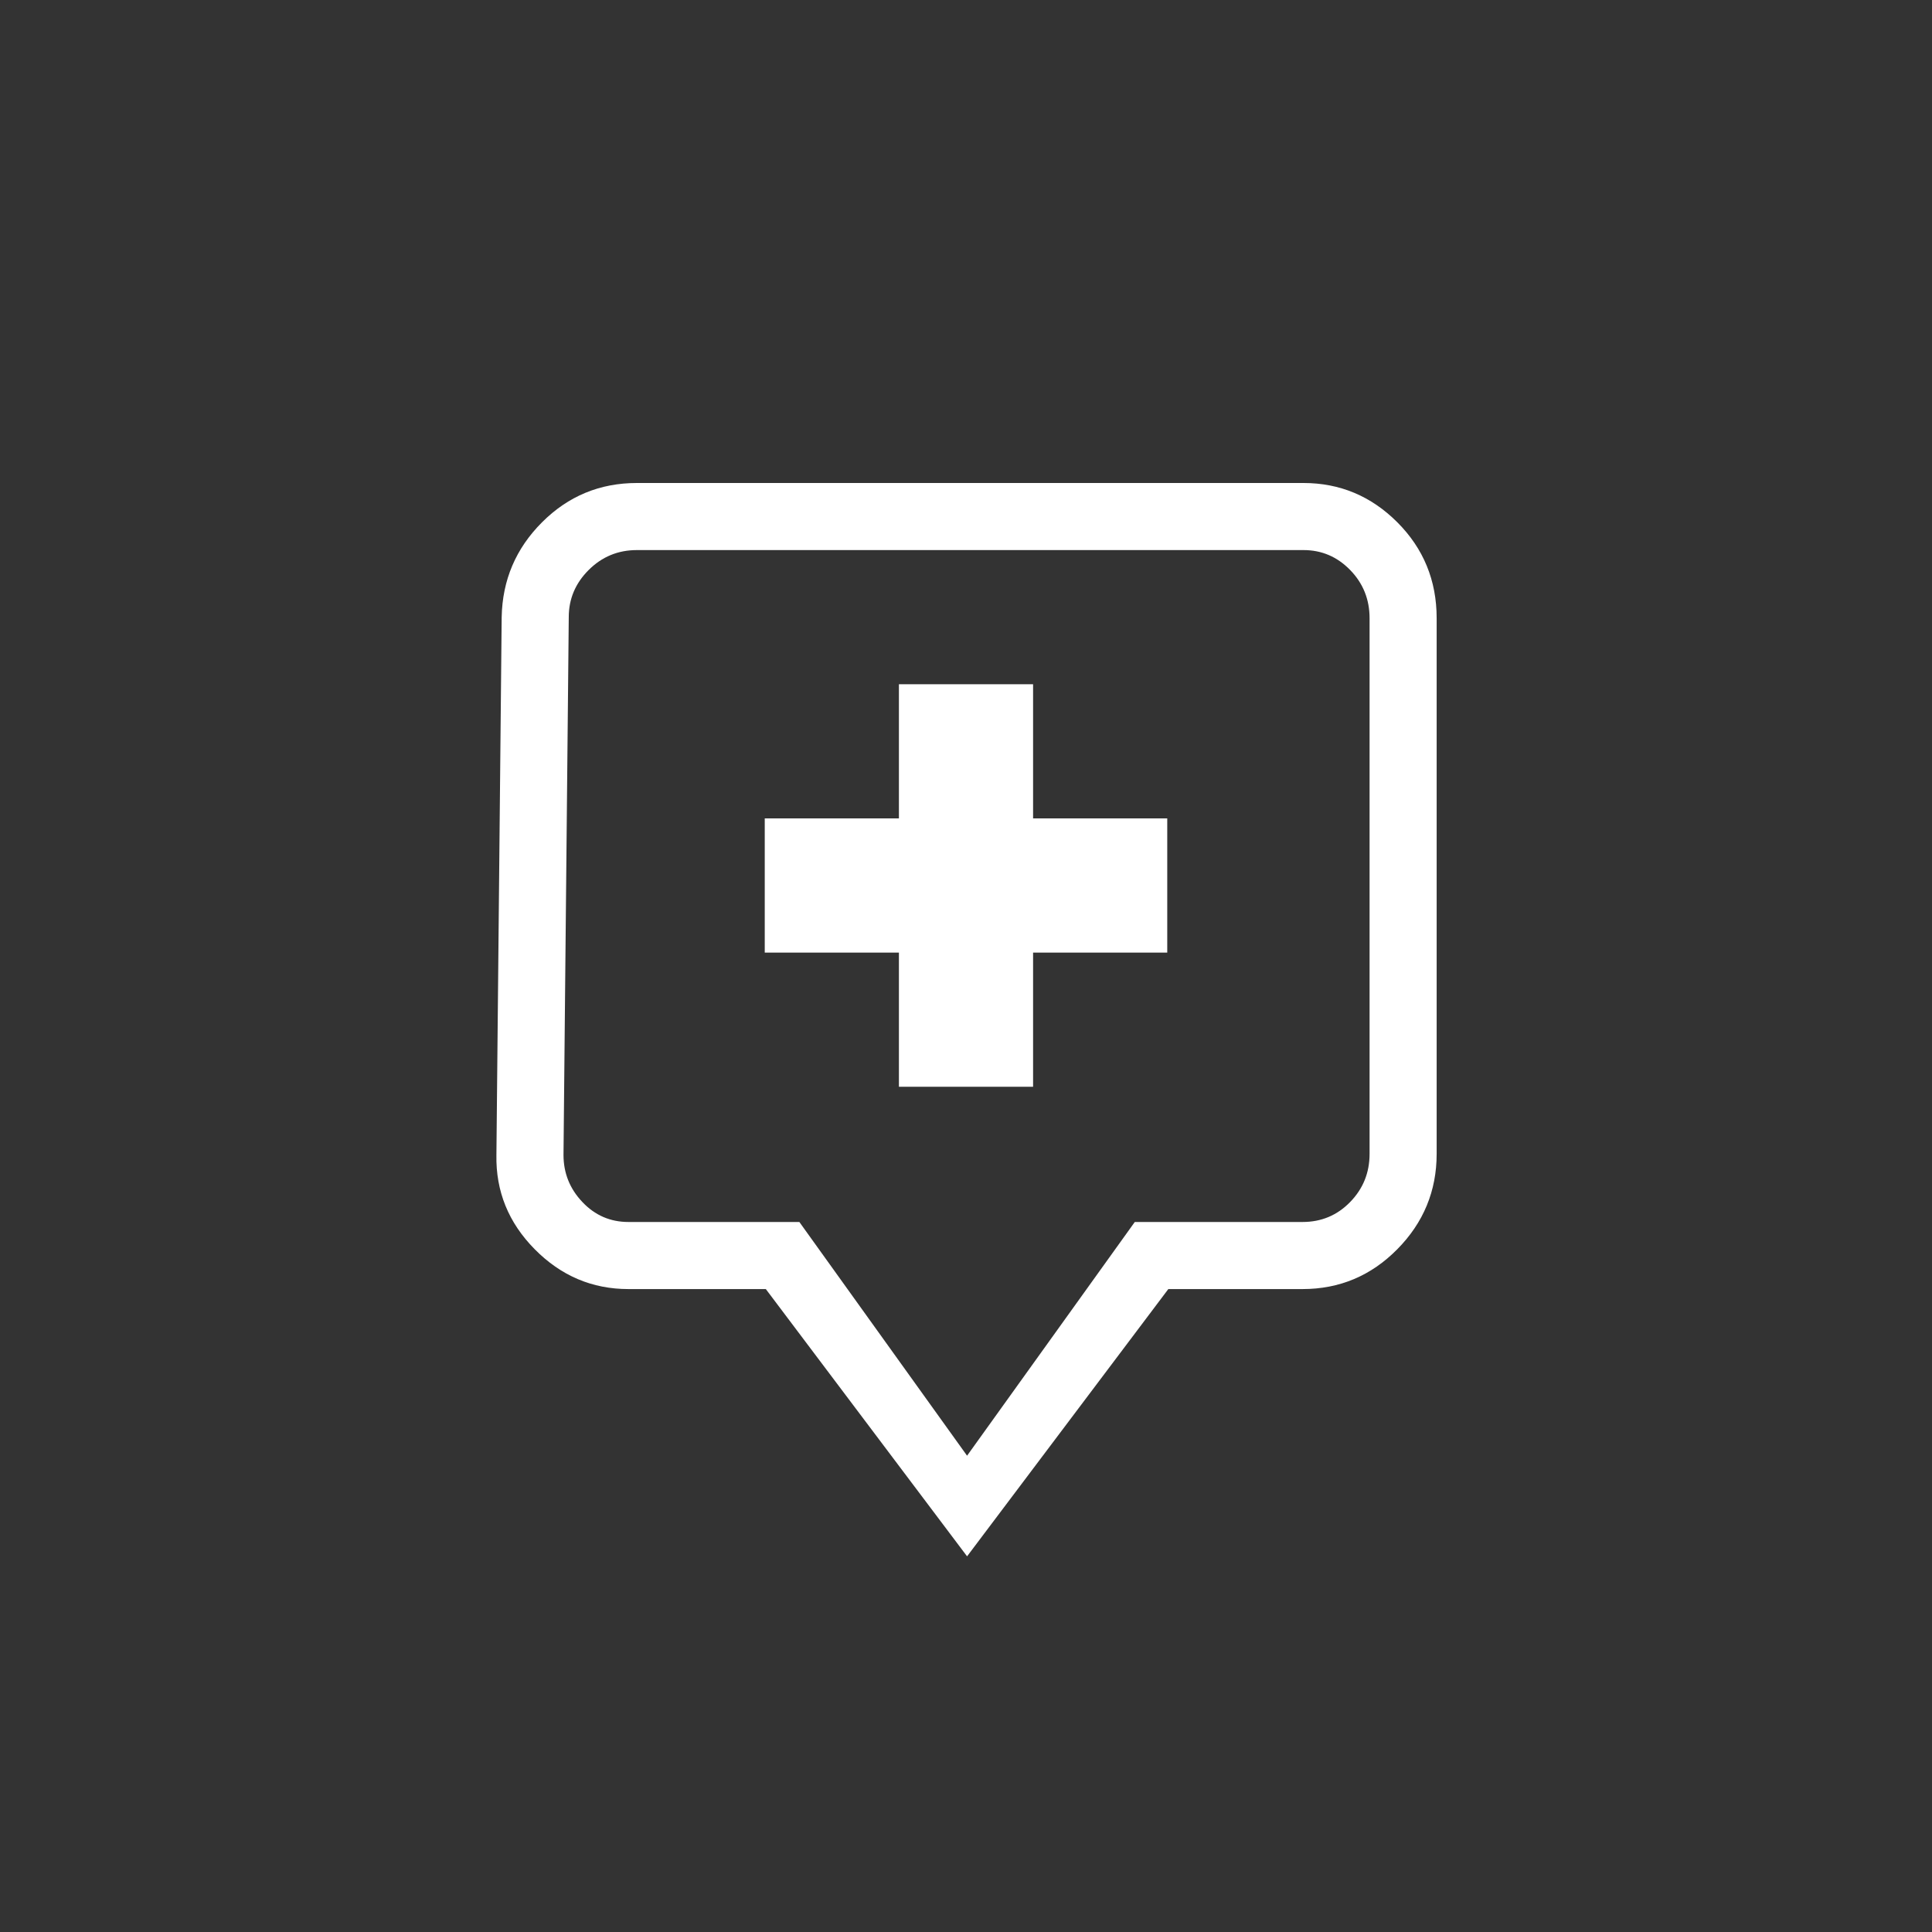 <svg xmlns="http://www.w3.org/2000/svg" width="36" height="36" viewBox="0 0 36 36">
  <rect x="0" y="0" width="36" height="36" fill="#333333" stroke="none"/>
  <g fill="none" fill-rule="evenodd">
    <path fill="#FFFFFF" d="M42.348,3.5 C42.361,2.81 42.611,2.221 43.1,1.732 C43.588,1.244 44.177,1 44.867,1 L57.289,1 C57.966,1 58.549,1.244 59.037,1.732 C59.525,2.221 59.77,2.816 59.77,3.52 L59.77,13.5 C59.77,14.19 59.525,14.783 59.037,15.277 C58.549,15.772 57.96,16.02 57.27,16.02 L54.77,16.02 L51.02,21 L47.27,16.02 L44.711,16.02 C44.034,16.02 43.451,15.772 42.963,15.277 C42.475,14.783 42.237,14.197 42.25,13.52 L42.348,3.5 Z M57.289,2.25 L44.867,2.25 C44.516,2.25 44.216,2.374 43.969,2.621 C43.721,2.868 43.598,3.161 43.598,3.5 L43.5,13.52 C43.5,13.858 43.617,14.151 43.852,14.398 C44.086,14.646 44.372,14.77 44.711,14.77 L47.895,14.77 L51.02,19.125 L54.145,14.77 L57.27,14.77 C57.621,14.77 57.917,14.646 58.158,14.398 C58.399,14.151 58.52,13.852 58.52,13.5 L58.52,3.52 C58.52,3.168 58.399,2.868 58.158,2.621 C57.917,2.374 57.628,2.25 57.289,2.25 L57.289,2.25 Z M52.25,7.25 L54.75,7.25 L54.75,9.75 L52.25,9.75 L52.25,12.25 L49.75,12.25 L49.75,9.75 L47.25,9.75 L47.25,7.25 L49.75,7.25 L49.75,4.75 L52.25,4.75 L52.25,7.25 Z" transform="translate(-33 8)"/>
  </g>
</svg>
